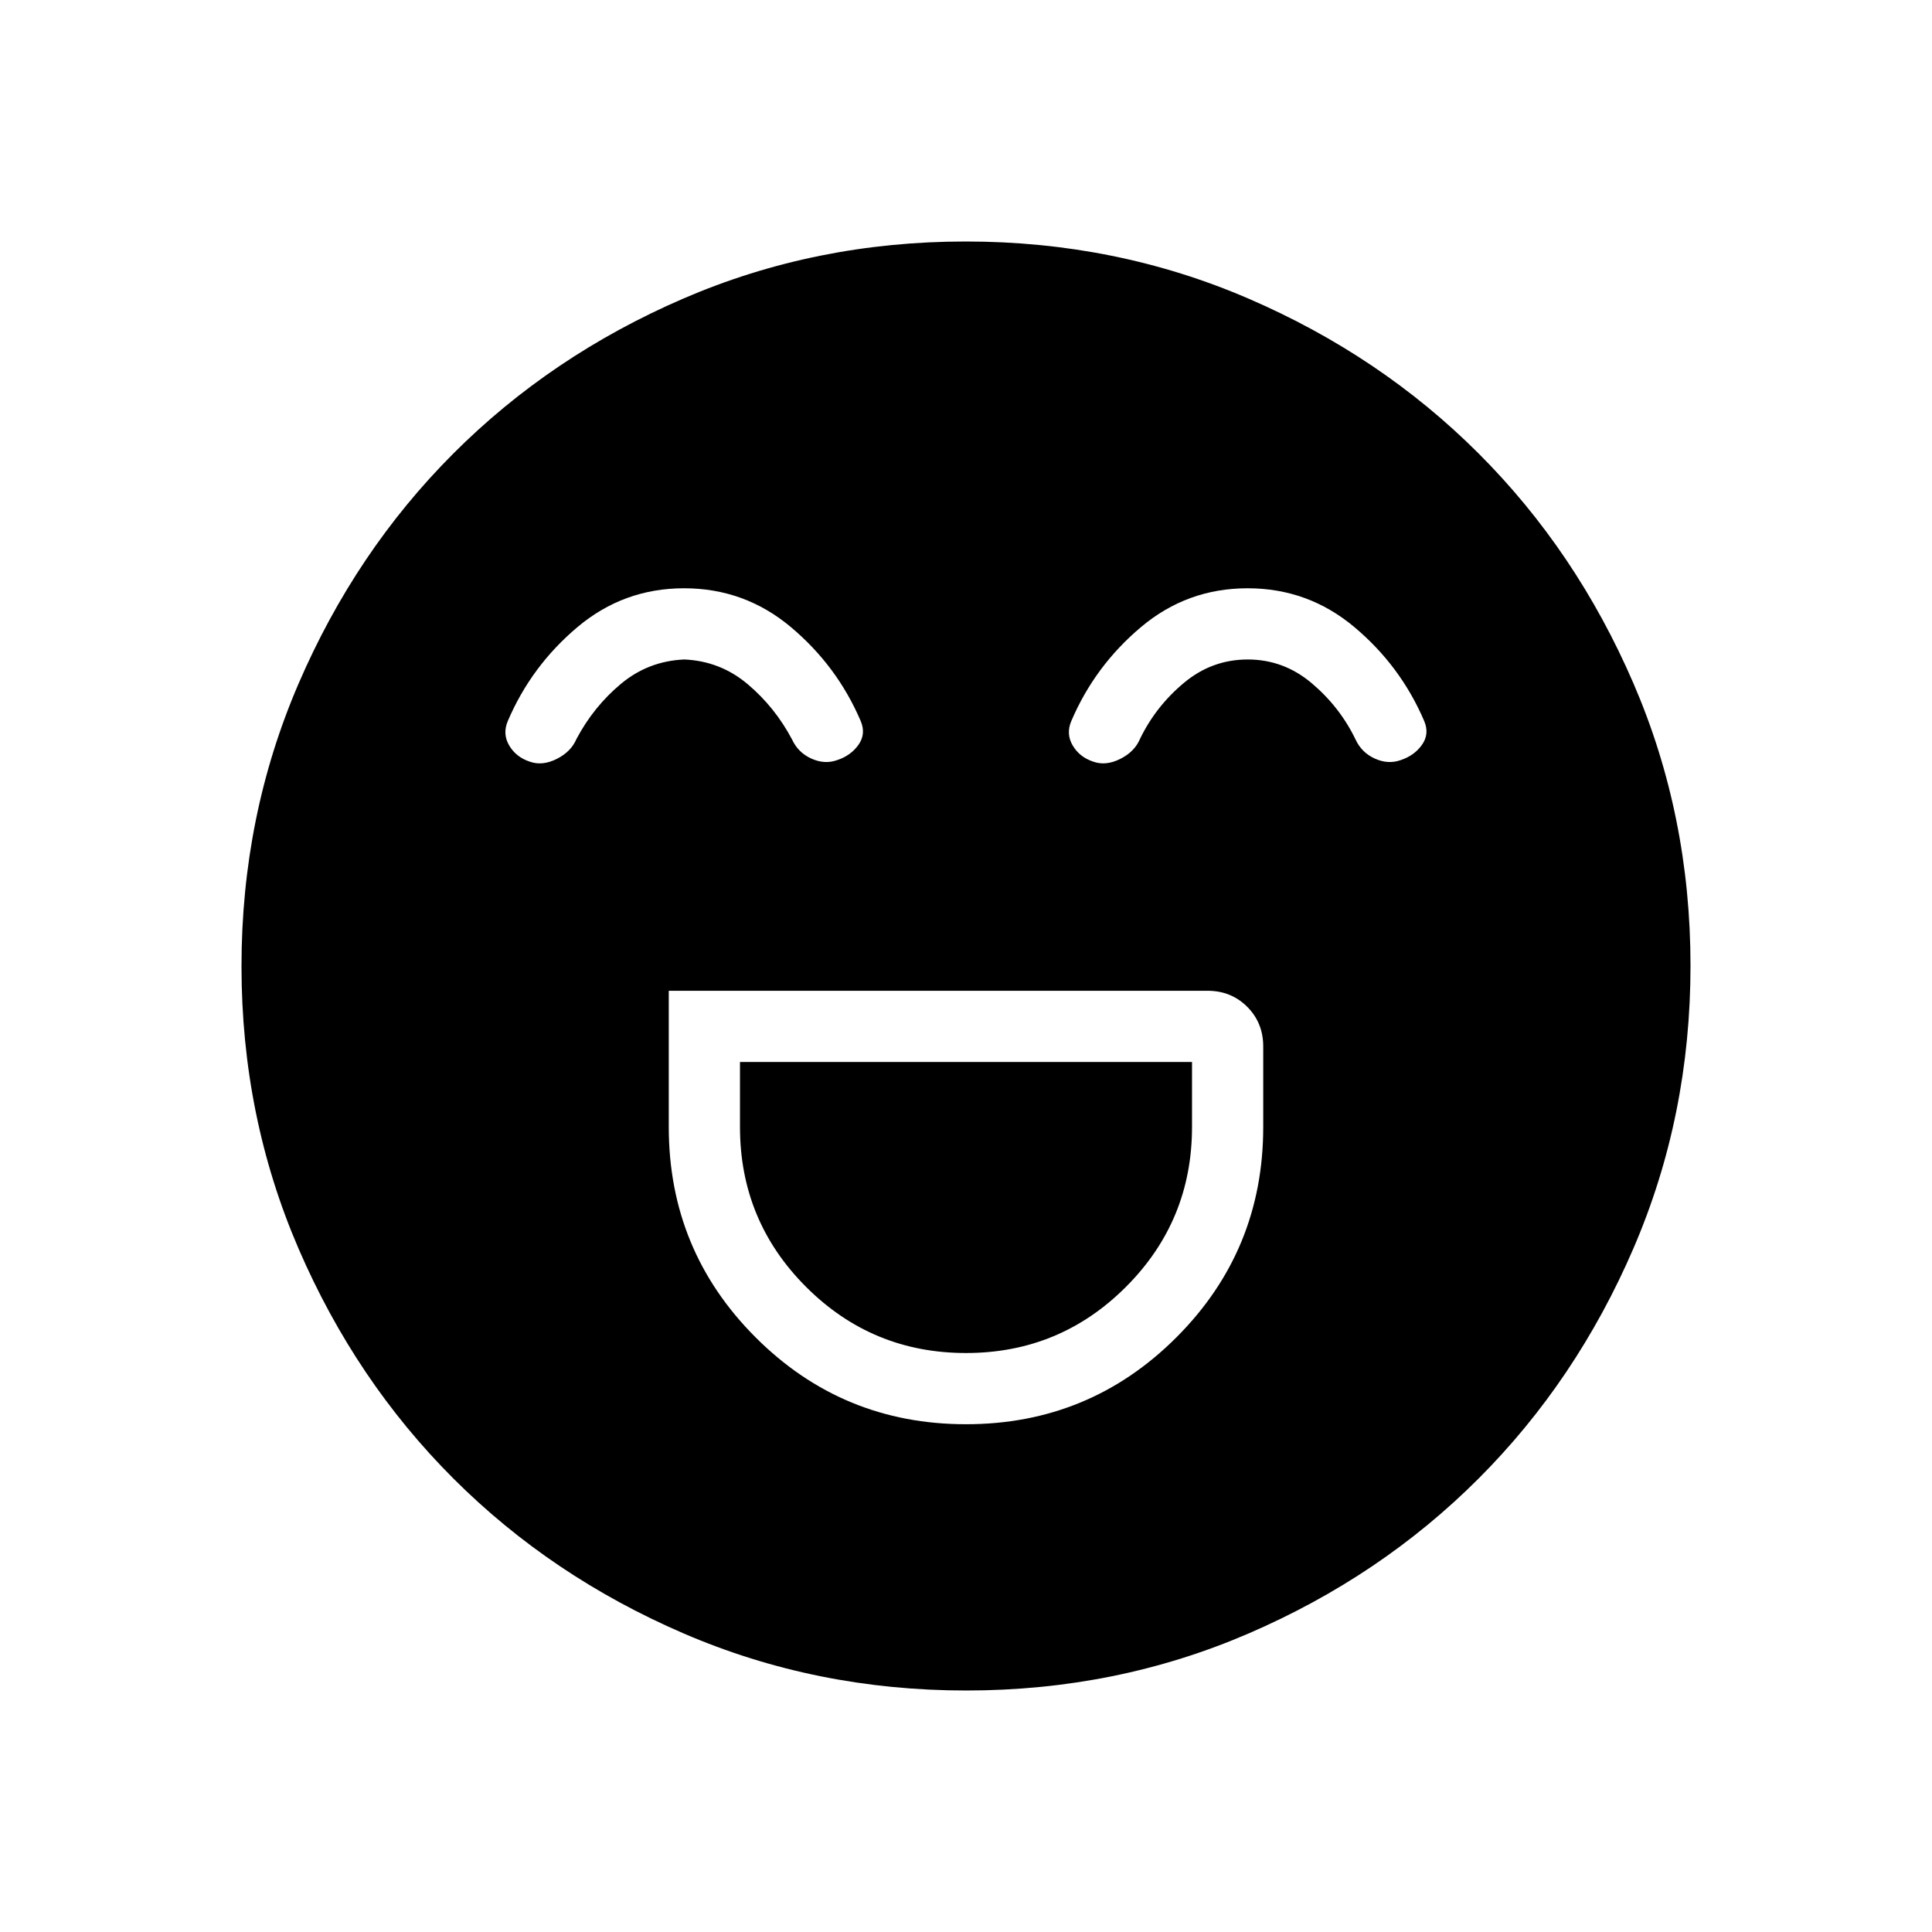 <svg xmlns="http://www.w3.org/2000/svg" width="48" height="48" viewBox="0 -960 960 960"><path d="M332.308-467.692V-400q0 61.385 43.153 104.539Q418.615-252.308 480-252.308t104.539-43.153Q627.692-338.615 627.692-400v-40q0-11.769-7.961-19.731-7.962-7.961-19.731-7.961H332.308Zm147.692 180q-46.615 0-79.461-32.847-32.847-32.846-32.847-79.461v-32.308h224.616V-400q0 46.615-32.847 79.461-32.846 32.847-79.461 32.847Zm-140.077-380q-30.077 0-53 19.307-22.923 19.308-34.615 46.693-2.693 6.384.73 12.154 3.423 5.769 10.206 8 6.218 2.23 13.371-1.347 7.154-3.576 9.847-9.961 8.538-16.077 22.115-27.385 13.577-11.307 31.423-12.077 17.846.77 31.423 12.193 13.577 11.423 22.115 27.5 3.006 6.567 9.619 9.553 6.612 2.985 12.83.754 6.782-2.23 10.59-7.615t1.115-11.769Q416-629.077 393-648.385q-23-19.307-53.077-19.307Zm280 0q-30.077 0-53 19.307-22.923 19.308-34.615 46.693-2.693 6.384.73 12.154 3.423 5.769 10.206 8 6.218 2.23 13.371-1.347 7.154-3.576 9.847-9.961 7.769-16.077 21.73-27.769 13.962-11.693 31.808-11.693t31.808 11.808q13.961 11.808 21.73 27.885 3.006 6.567 9.619 9.553 6.612 2.985 12.83.754 6.782-2.23 10.59-7.615t1.115-11.769Q696-629.077 673-648.385q-23-19.307-53.077-19.307ZM480.134-120q-74.673 0-140.41-28.339-65.737-28.34-114.365-76.922-48.627-48.582-76.993-114.257Q120-405.194 120-479.866q0-74.673 28.339-140.41 28.34-65.737 76.922-114.365 48.582-48.627 114.257-76.993Q405.194-840 479.866-840q74.673 0 140.41 28.339 65.737 28.34 114.365 76.922 48.627 48.582 76.993 114.257Q840-554.806 840-480.134q0 74.673-28.339 140.41-28.34 65.737-76.922 114.365-48.582 48.627-114.257 76.993Q554.806-120 480.134-120Z"/></svg>